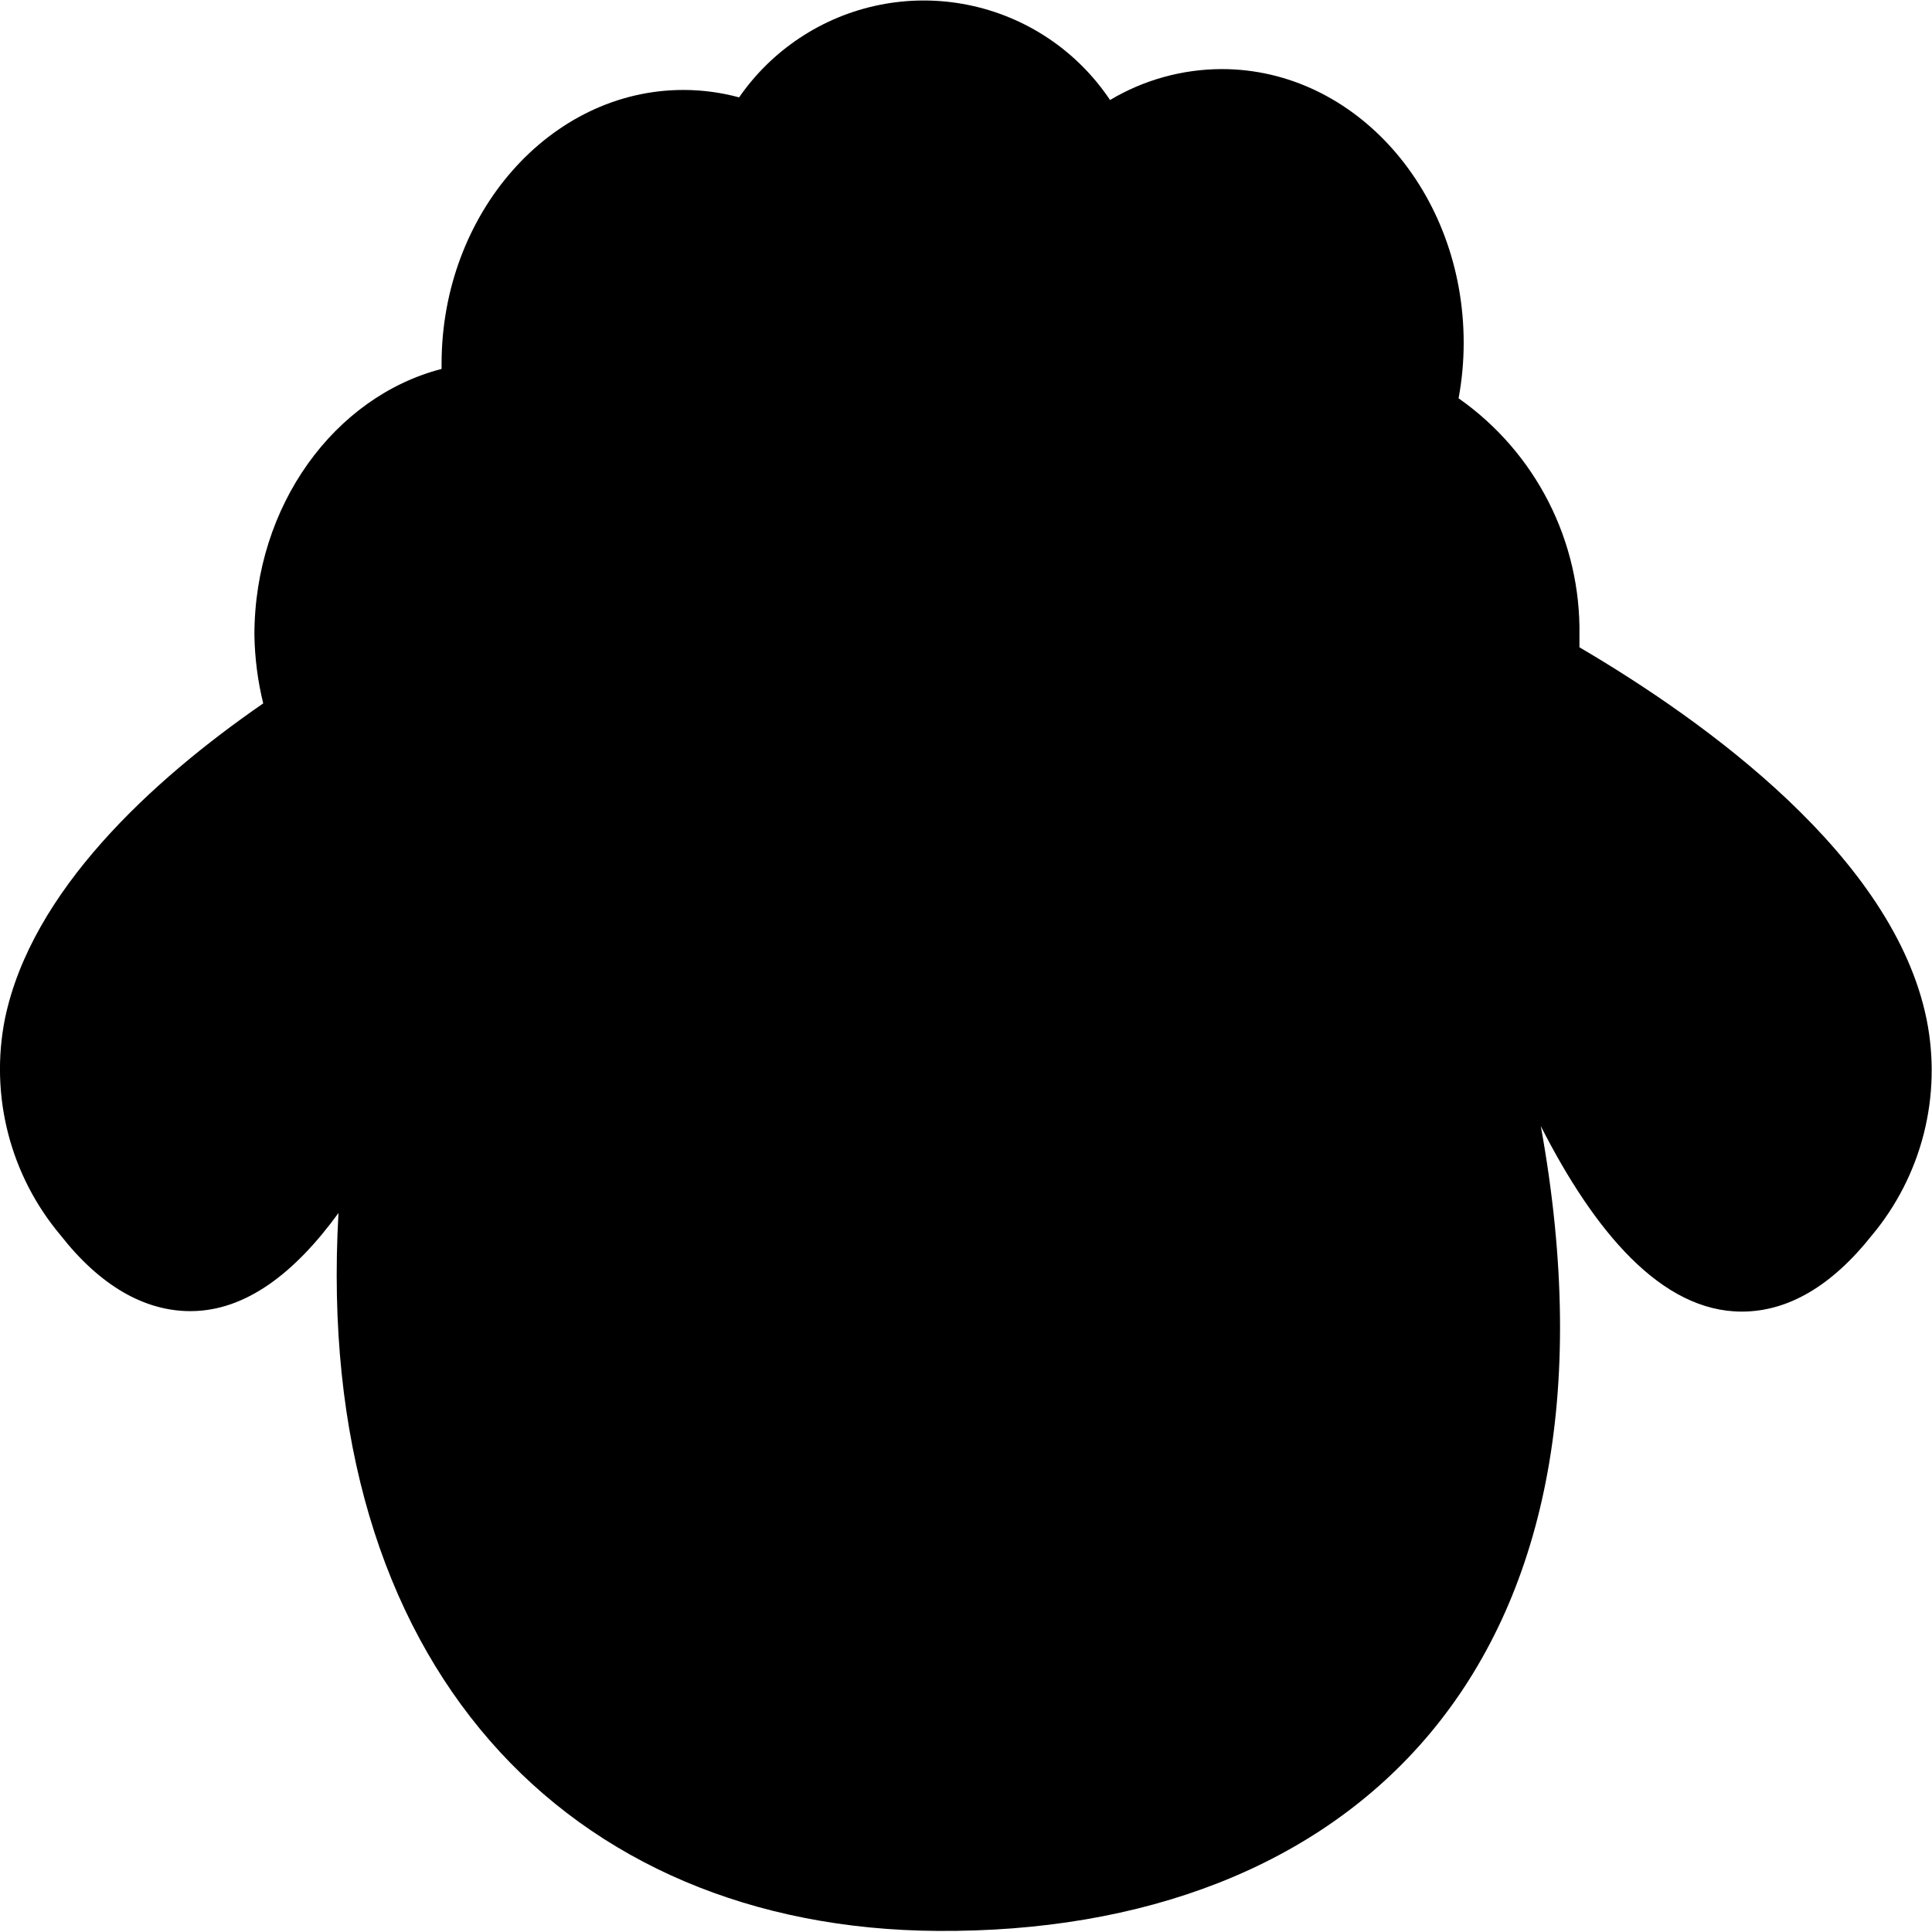 <svg width="125" height="125" viewBox="0 0 125 125" fill="none" xmlns="http://www.w3.org/2000/svg">
<path d="M124.65 65.95C122.51 55.43 110.4 46.7 102.19 41.88V41.1C102.238 38.1 101.551 35.135 100.187 32.462C98.824 29.79 96.827 27.492 94.37 25.77C94.59 24.586 94.7 23.384 94.7 22.18C94.7 12.41 87.7 4.47 79.05 4.47C76.504 4.475 74.006 5.166 71.82 6.47C69.683 3.276 66.367 1.061 62.598 0.311C58.829 -0.439 54.916 0.337 51.72 2.47C50.189 3.488 48.865 4.788 47.82 6.3C46.643 5.981 45.429 5.82 44.21 5.82C35.59 5.82 28.57 13.82 28.57 23.54V23.87C21.65 25.66 16.46 32.7 16.46 41.09C16.485 42.58 16.676 44.063 17.03 45.51C9.79 50.51 2.03 57.67 0.32 65.91C-0.169 68.364 -0.1 70.895 0.521 73.319C1.142 75.742 2.301 77.995 3.91 79.91C6.46 83.17 9.33 84.83 12.32 84.83C15.92 84.83 19.11 82.32 21.9 78.48C20.23 107.78 36.8 124.77 60.64 124.93C87.2 125.12 106.06 108.04 99.69 72.86C103.16 79.68 107.49 84.86 112.69 84.86C115.69 84.86 118.51 83.2 121.1 79.94C122.703 78.024 123.854 75.771 124.469 73.35C125.083 70.928 125.145 68.399 124.65 65.95Z" fill="black"/>
</svg>
